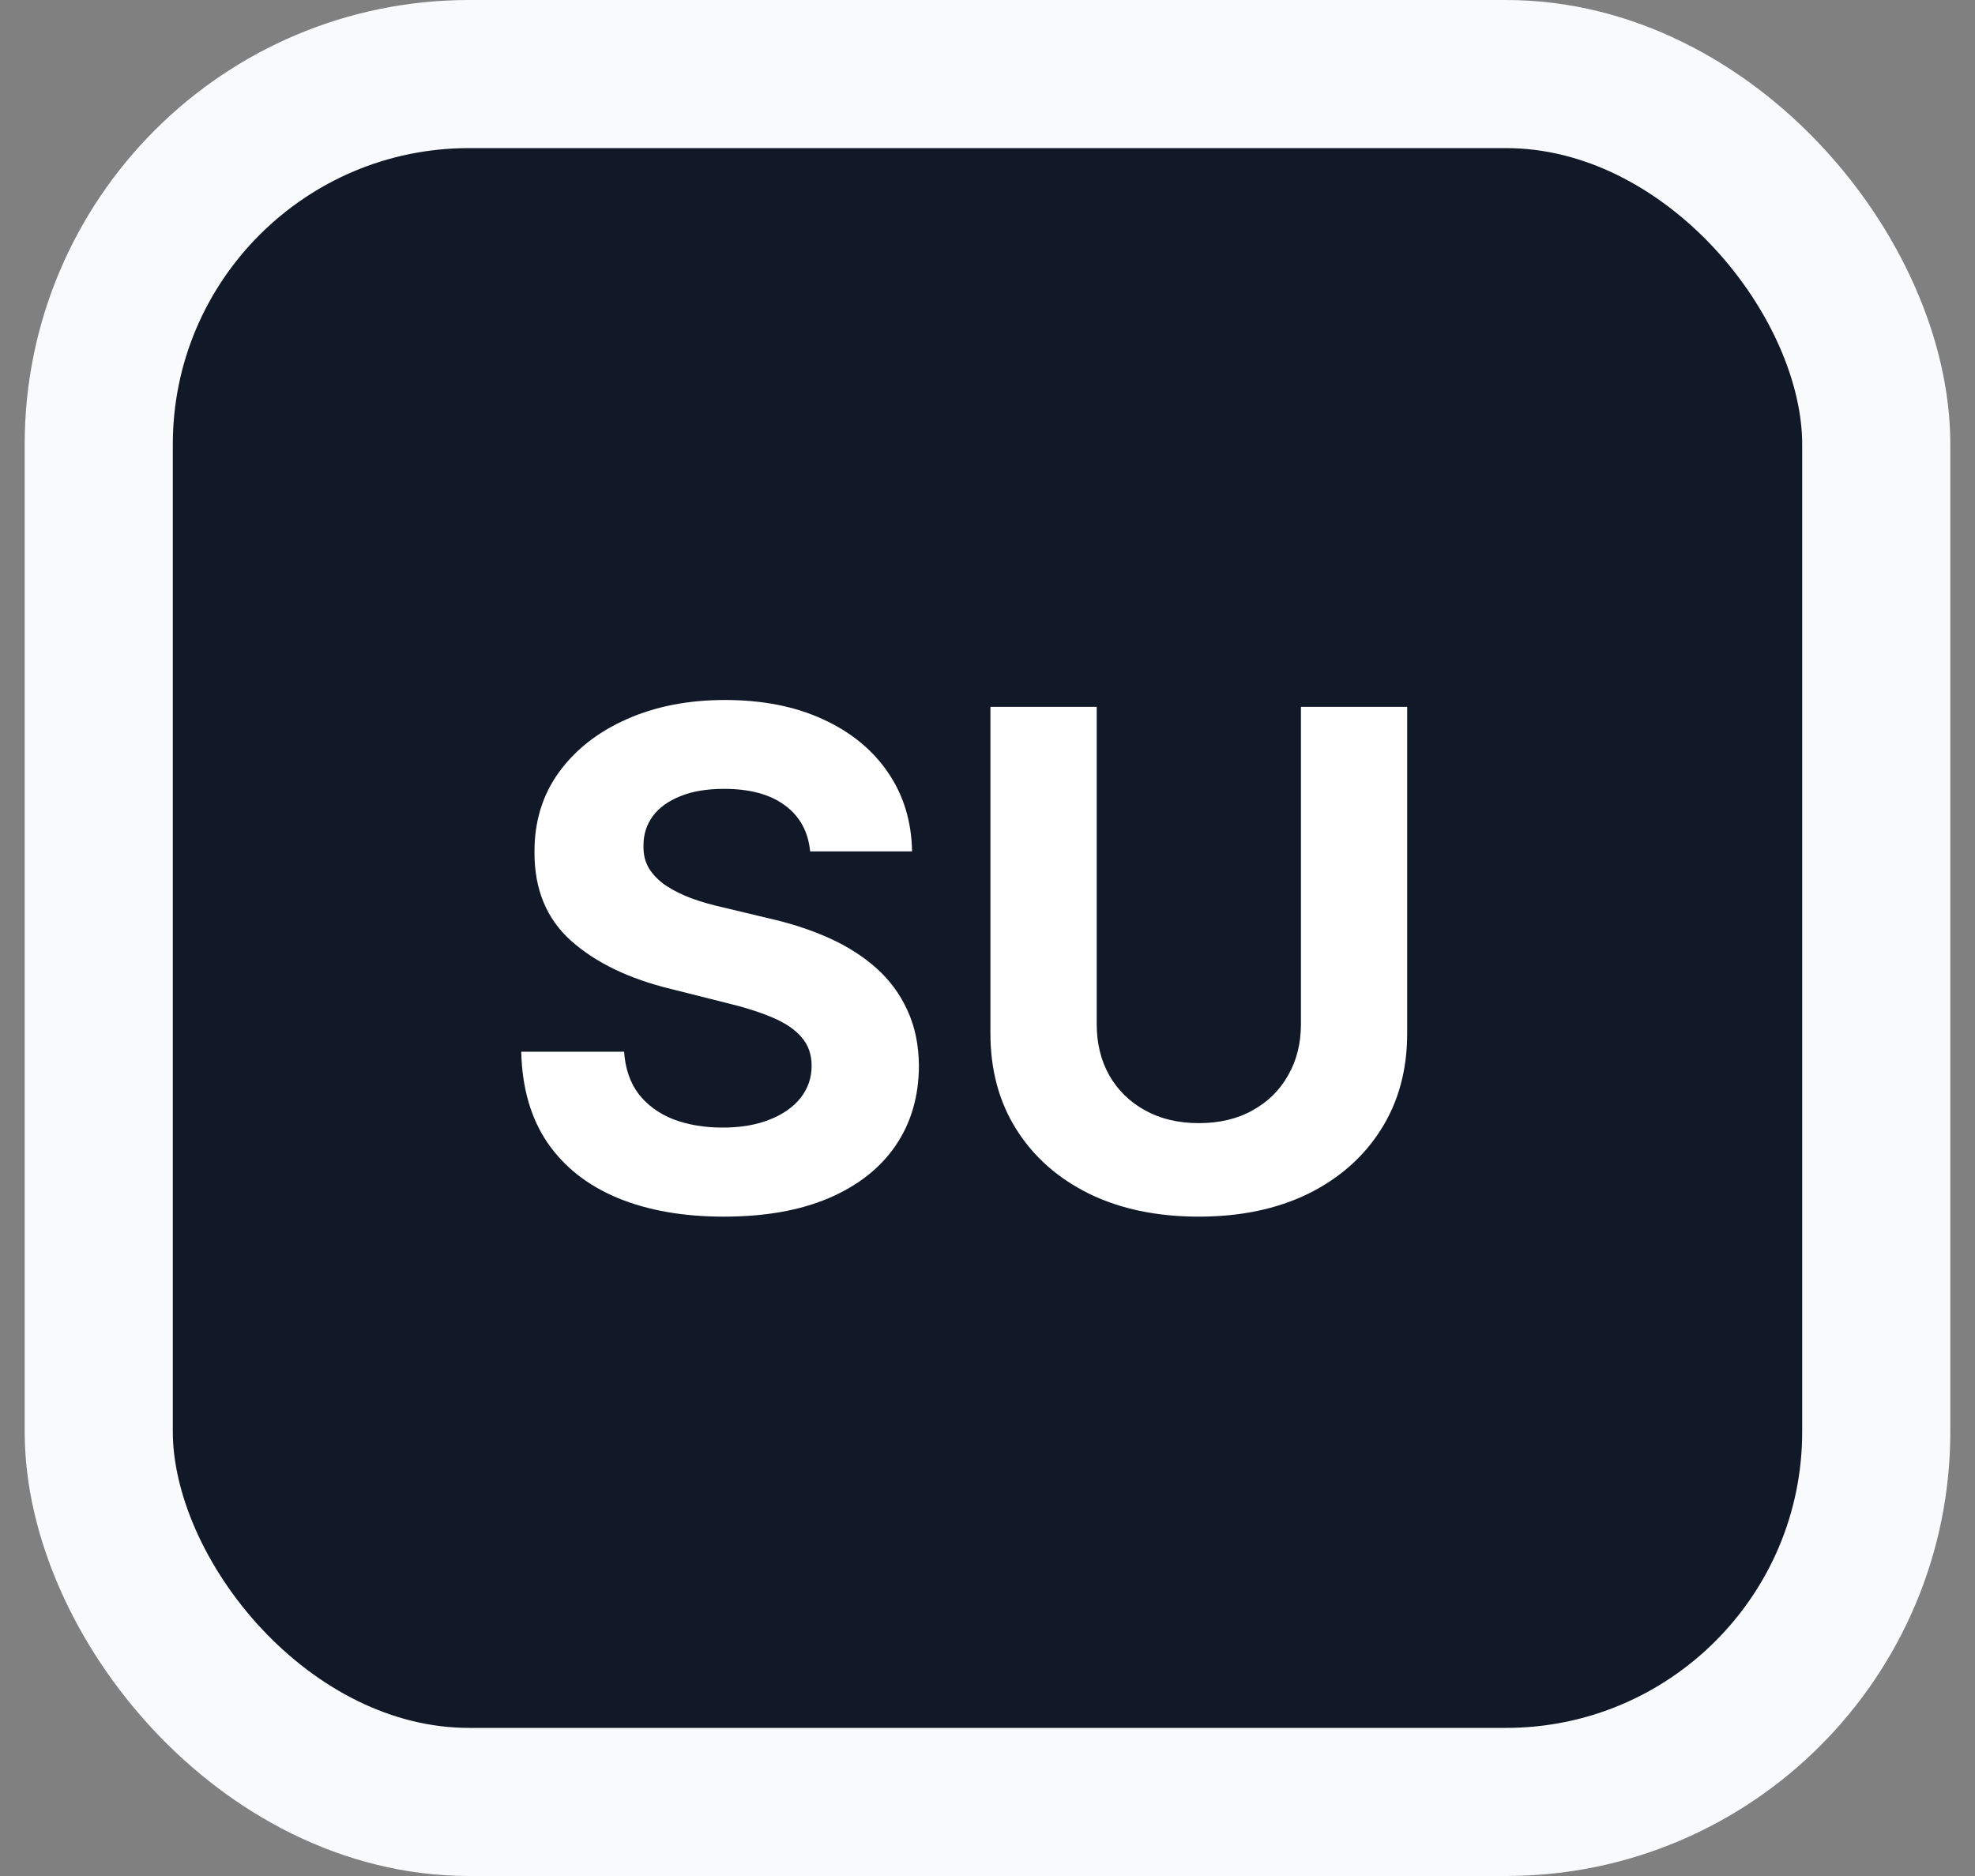 <svg width="40" height="38" viewBox="0 0 40 38" fill="none" xmlns="http://www.w3.org/2000/svg">
<rect x="0" y="0" width="40" height="38" fill="#808080" stroke="none"/>
<g id="Company Logo">
<rect x="2" y="1.5" width="36" height="35" rx="7.5" fill="#111928"/>
<path id="SU" d="M16.408 17.246C16.369 16.845 16.198 16.534 15.896 16.312C15.595 16.09 15.185 15.979 14.668 15.979C14.317 15.979 14.02 16.028 13.778 16.128C13.537 16.224 13.351 16.358 13.222 16.53C13.096 16.703 13.033 16.898 13.033 17.117C13.026 17.299 13.064 17.459 13.147 17.595C13.233 17.73 13.351 17.848 13.5 17.947C13.649 18.044 13.822 18.128 14.017 18.201C14.213 18.271 14.421 18.33 14.643 18.38L15.558 18.599C16.002 18.698 16.41 18.831 16.781 18.996C17.152 19.162 17.474 19.366 17.746 19.608C18.017 19.85 18.228 20.135 18.377 20.463C18.53 20.791 18.608 21.167 18.611 21.592C18.608 22.215 18.448 22.755 18.134 23.212C17.822 23.666 17.371 24.019 16.781 24.271C16.195 24.52 15.487 24.644 14.658 24.644C13.836 24.644 13.12 24.518 12.511 24.266C11.904 24.014 11.43 23.642 11.089 23.148C10.751 22.651 10.573 22.036 10.557 21.303H12.64C12.663 21.645 12.761 21.93 12.933 22.158C13.109 22.384 13.343 22.555 13.634 22.671C13.929 22.783 14.262 22.84 14.633 22.84C14.998 22.84 15.315 22.787 15.583 22.68C15.855 22.574 16.065 22.427 16.215 22.238C16.364 22.049 16.438 21.832 16.438 21.587C16.438 21.358 16.37 21.166 16.234 21.01C16.102 20.854 15.906 20.722 15.648 20.612C15.393 20.503 15.079 20.403 14.708 20.314L13.599 20.035C12.741 19.827 12.063 19.5 11.566 19.056C11.069 18.612 10.822 18.014 10.825 17.261C10.822 16.645 10.986 16.106 11.318 15.646C11.652 15.185 12.111 14.825 12.695 14.567C13.278 14.308 13.941 14.179 14.683 14.179C15.439 14.179 16.099 14.308 16.662 14.567C17.229 14.825 17.669 15.185 17.984 15.646C18.299 16.106 18.462 16.64 18.472 17.246H16.408ZM26.348 14.318H28.5V20.93C28.5 21.673 28.323 22.322 27.969 22.879C27.617 23.436 27.125 23.87 26.492 24.182C25.859 24.49 25.122 24.644 24.28 24.644C23.434 24.644 22.695 24.49 22.062 24.182C21.429 23.87 20.937 23.436 20.586 22.879C20.234 22.322 20.059 21.673 20.059 20.93V14.318H22.212V20.746C22.212 21.134 22.296 21.479 22.465 21.78C22.637 22.082 22.879 22.319 23.191 22.491C23.502 22.664 23.865 22.75 24.28 22.75C24.697 22.75 25.06 22.664 25.368 22.491C25.68 22.319 25.92 22.082 26.089 21.78C26.262 21.479 26.348 21.134 26.348 20.746V14.318Z" fill="white"/>
<rect x="2" y="1.5" width="36" height="35" rx="7.5" stroke="#F9FAFB" stroke-width="3"/>
</g>
</svg>
